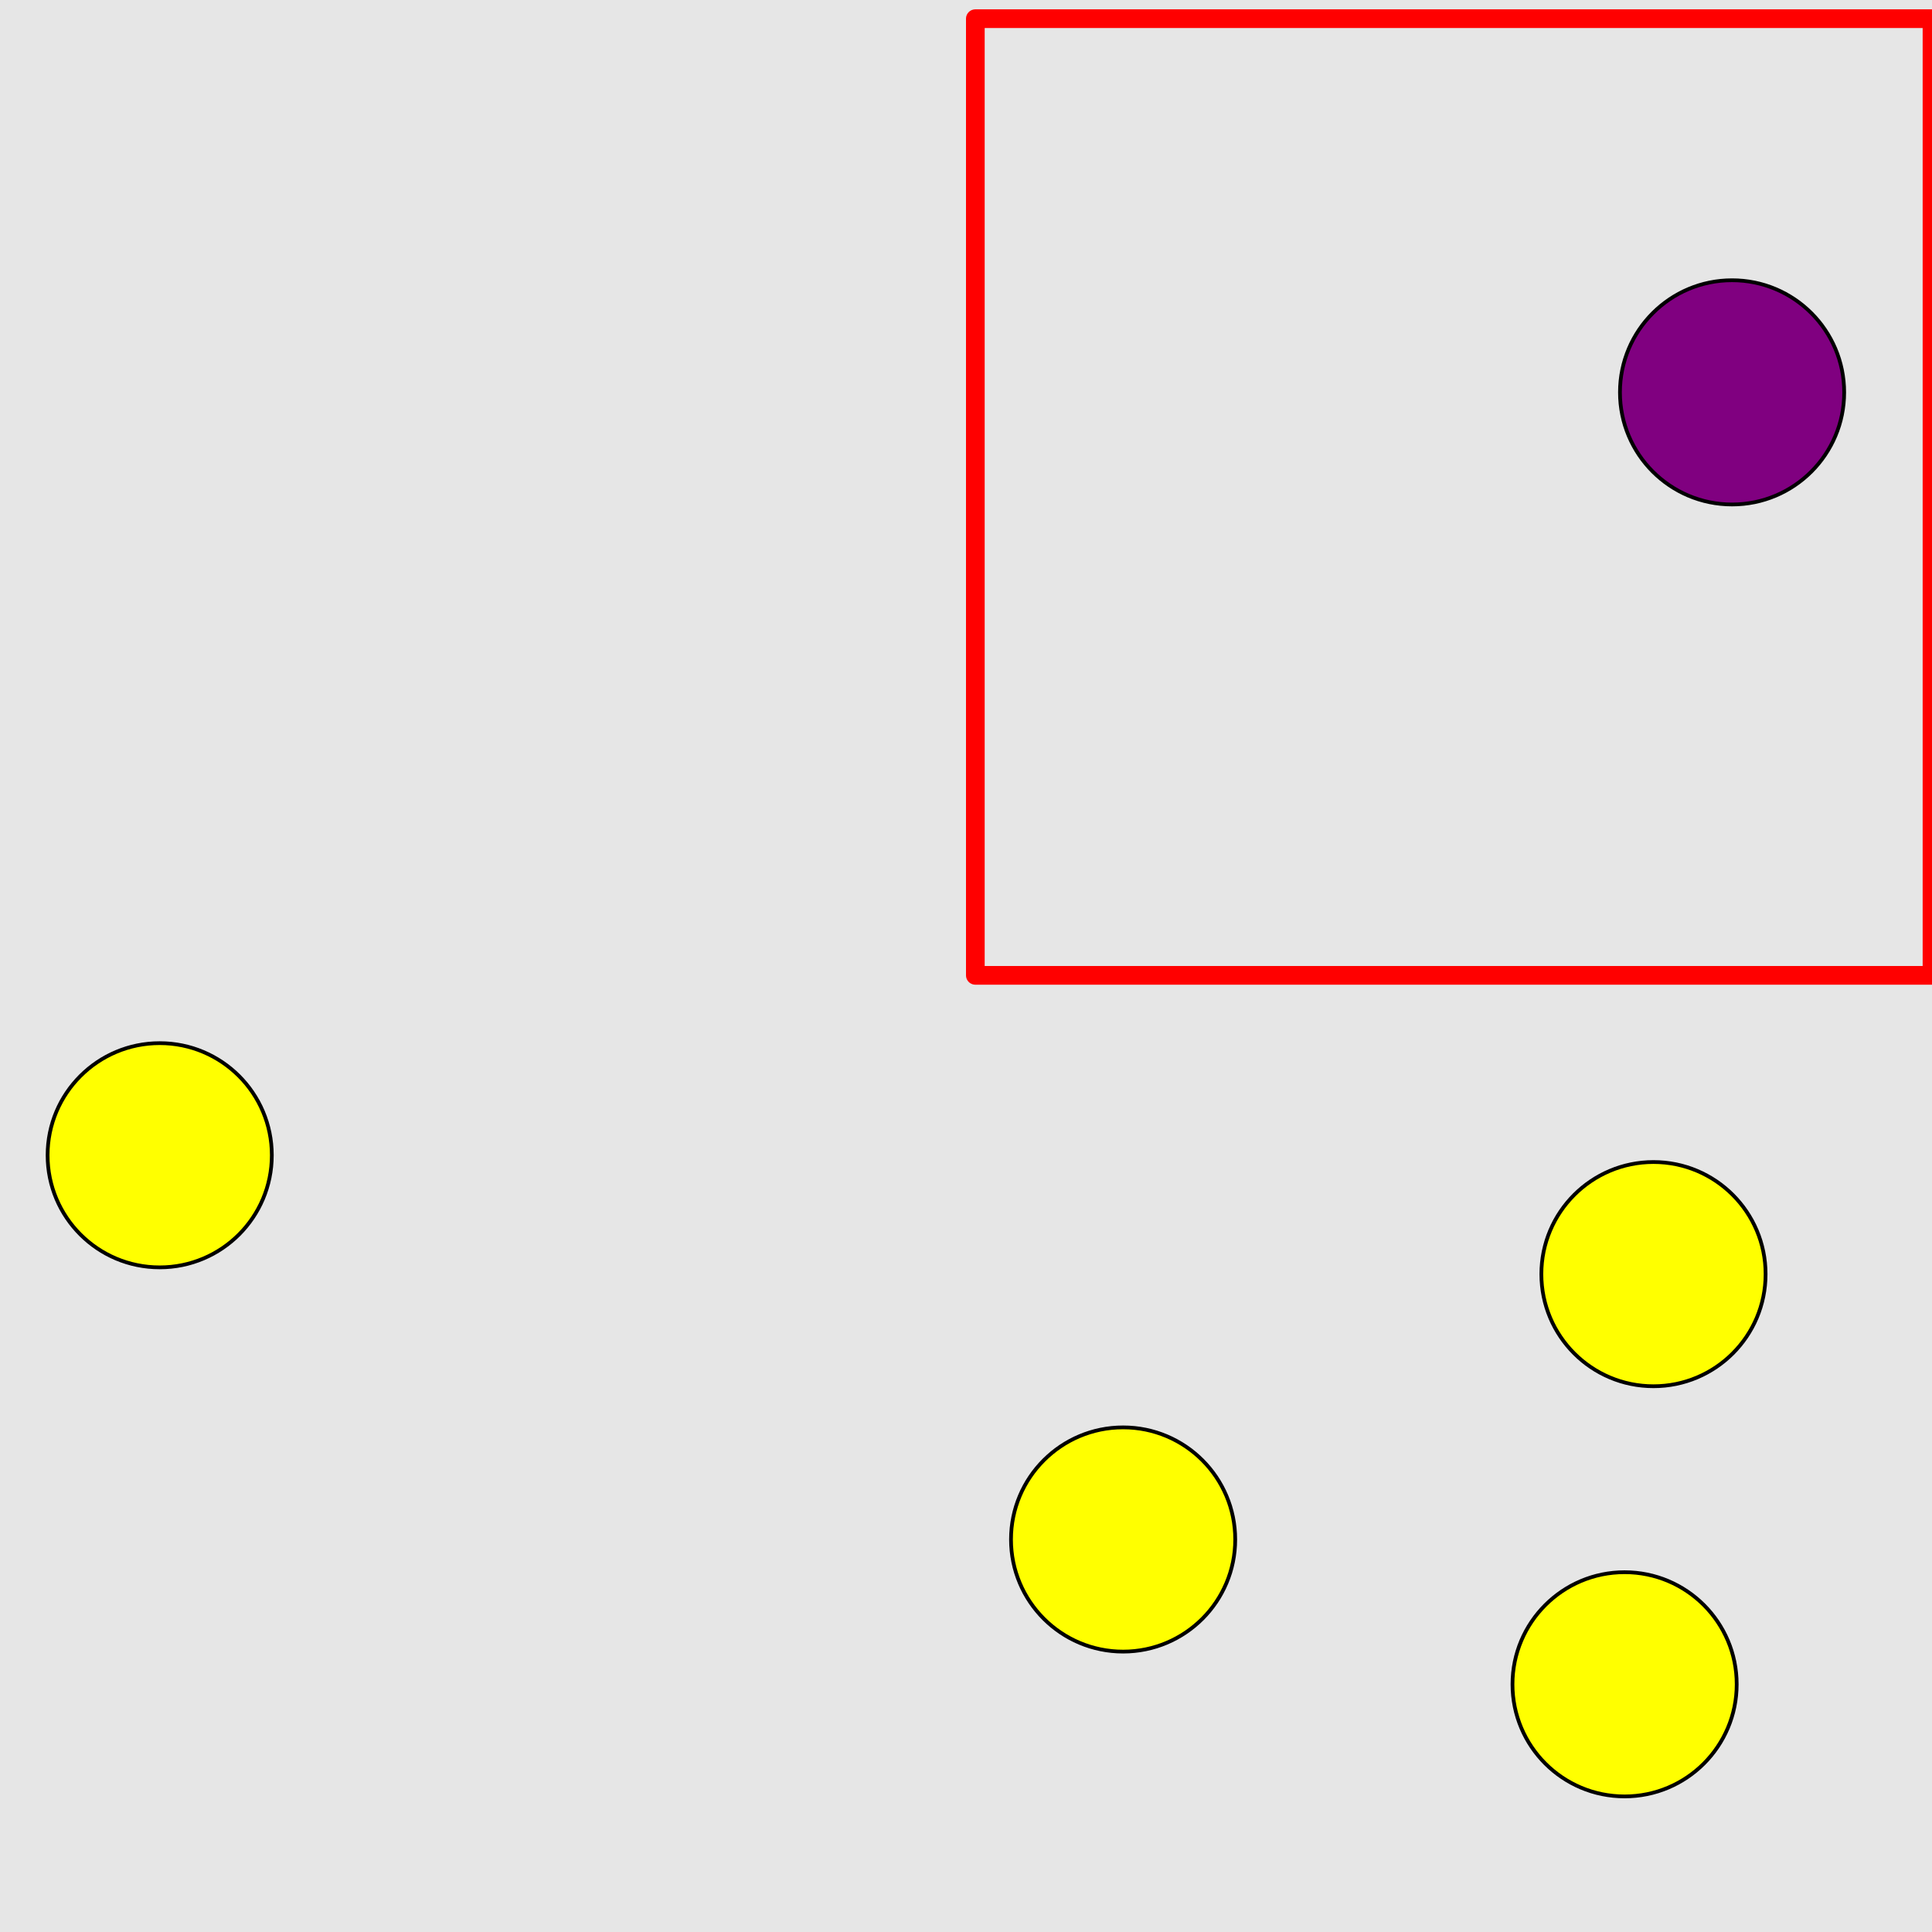 <?xml version="1.0" encoding="UTF-8"?>
<svg xmlns="http://www.w3.org/2000/svg" xmlns:xlink="http://www.w3.org/1999/xlink" width="517pt" height="517pt" viewBox="0 0 517 517" version="1.1">
<g id="surface8536">
<rect x="0" y="0" width="517" height="517" style="fill:rgb(90%,90%,90%);fill-opacity:1;stroke:none;"/>
<path style="fill:none;stroke-width:5;stroke-linecap:butt;stroke-linejoin:round;stroke:rgb(100%,0%,0%);stroke-opacity:1;stroke-miterlimit:10;" d="M 261 5 L 517 5 L 517 261 L 261 261 Z M 261 5 "/>
<path style="fill-rule:nonzero;fill:rgb(50%,0%,50%);fill-opacity:1;stroke-width:1;stroke-linecap:butt;stroke-linejoin:round;stroke:rgb(0%,0%,0%);stroke-opacity:1;stroke-miterlimit:10;" d="M 493.5 104.996 C 493.5 121.566 480.066 134.996 463.5 134.996 C 446.93 134.996 433.5 121.566 433.5 104.996 C 433.5 88.43 446.93 74.996 463.5 74.996 C 480.066 74.996 493.5 88.43 493.5 104.996 "/>
<path style="fill-rule:nonzero;fill:rgb(100%,100%,0%);fill-opacity:1;stroke-width:1;stroke-linecap:butt;stroke-linejoin:round;stroke:rgb(0%,0%,0%);stroke-opacity:1;stroke-miterlimit:10;" d="M 72.738 309.145 C 72.738 325.715 59.305 339.145 42.738 339.145 C 26.168 339.145 12.738 325.715 12.738 309.145 C 12.738 292.578 26.168 279.145 42.738 279.145 C 59.305 279.145 72.738 292.578 72.738 309.145 "/>
<path style="fill-rule:nonzero;fill:rgb(100%,100%,0%);fill-opacity:1;stroke-width:1;stroke-linecap:butt;stroke-linejoin:round;stroke:rgb(0%,0%,0%);stroke-opacity:1;stroke-miterlimit:10;" d="M 472.469 340.957 C 472.469 357.523 459.039 370.957 442.469 370.957 C 425.902 370.957 412.469 357.523 412.469 340.957 C 412.469 324.387 425.902 310.957 442.469 310.957 C 459.039 310.957 472.469 324.387 472.469 340.957 "/>
<path style="fill-rule:nonzero;fill:rgb(100%,100%,0%);fill-opacity:1;stroke-width:1;stroke-linecap:butt;stroke-linejoin:round;stroke:rgb(0%,0%,0%);stroke-opacity:1;stroke-miterlimit:10;" d="M 330.543 411.965 C 330.543 428.535 317.109 441.965 300.543 441.965 C 283.973 441.965 270.543 428.535 270.543 411.965 C 270.543 395.395 283.973 381.965 300.543 381.965 C 317.109 381.965 330.543 395.395 330.543 411.965 "/>
<path style="fill-rule:nonzero;fill:rgb(100%,100%,0%);fill-opacity:1;stroke-width:1;stroke-linecap:butt;stroke-linejoin:round;stroke:rgb(0%,0%,0%);stroke-opacity:1;stroke-miterlimit:10;" d="M 464.738 450.719 C 464.738 467.285 451.305 480.719 434.738 480.719 C 418.168 480.719 404.738 467.285 404.738 450.719 C 404.738 434.148 418.168 420.719 434.738 420.719 C 451.305 420.719 464.738 434.148 464.738 450.719 "/>
</g>
</svg>
